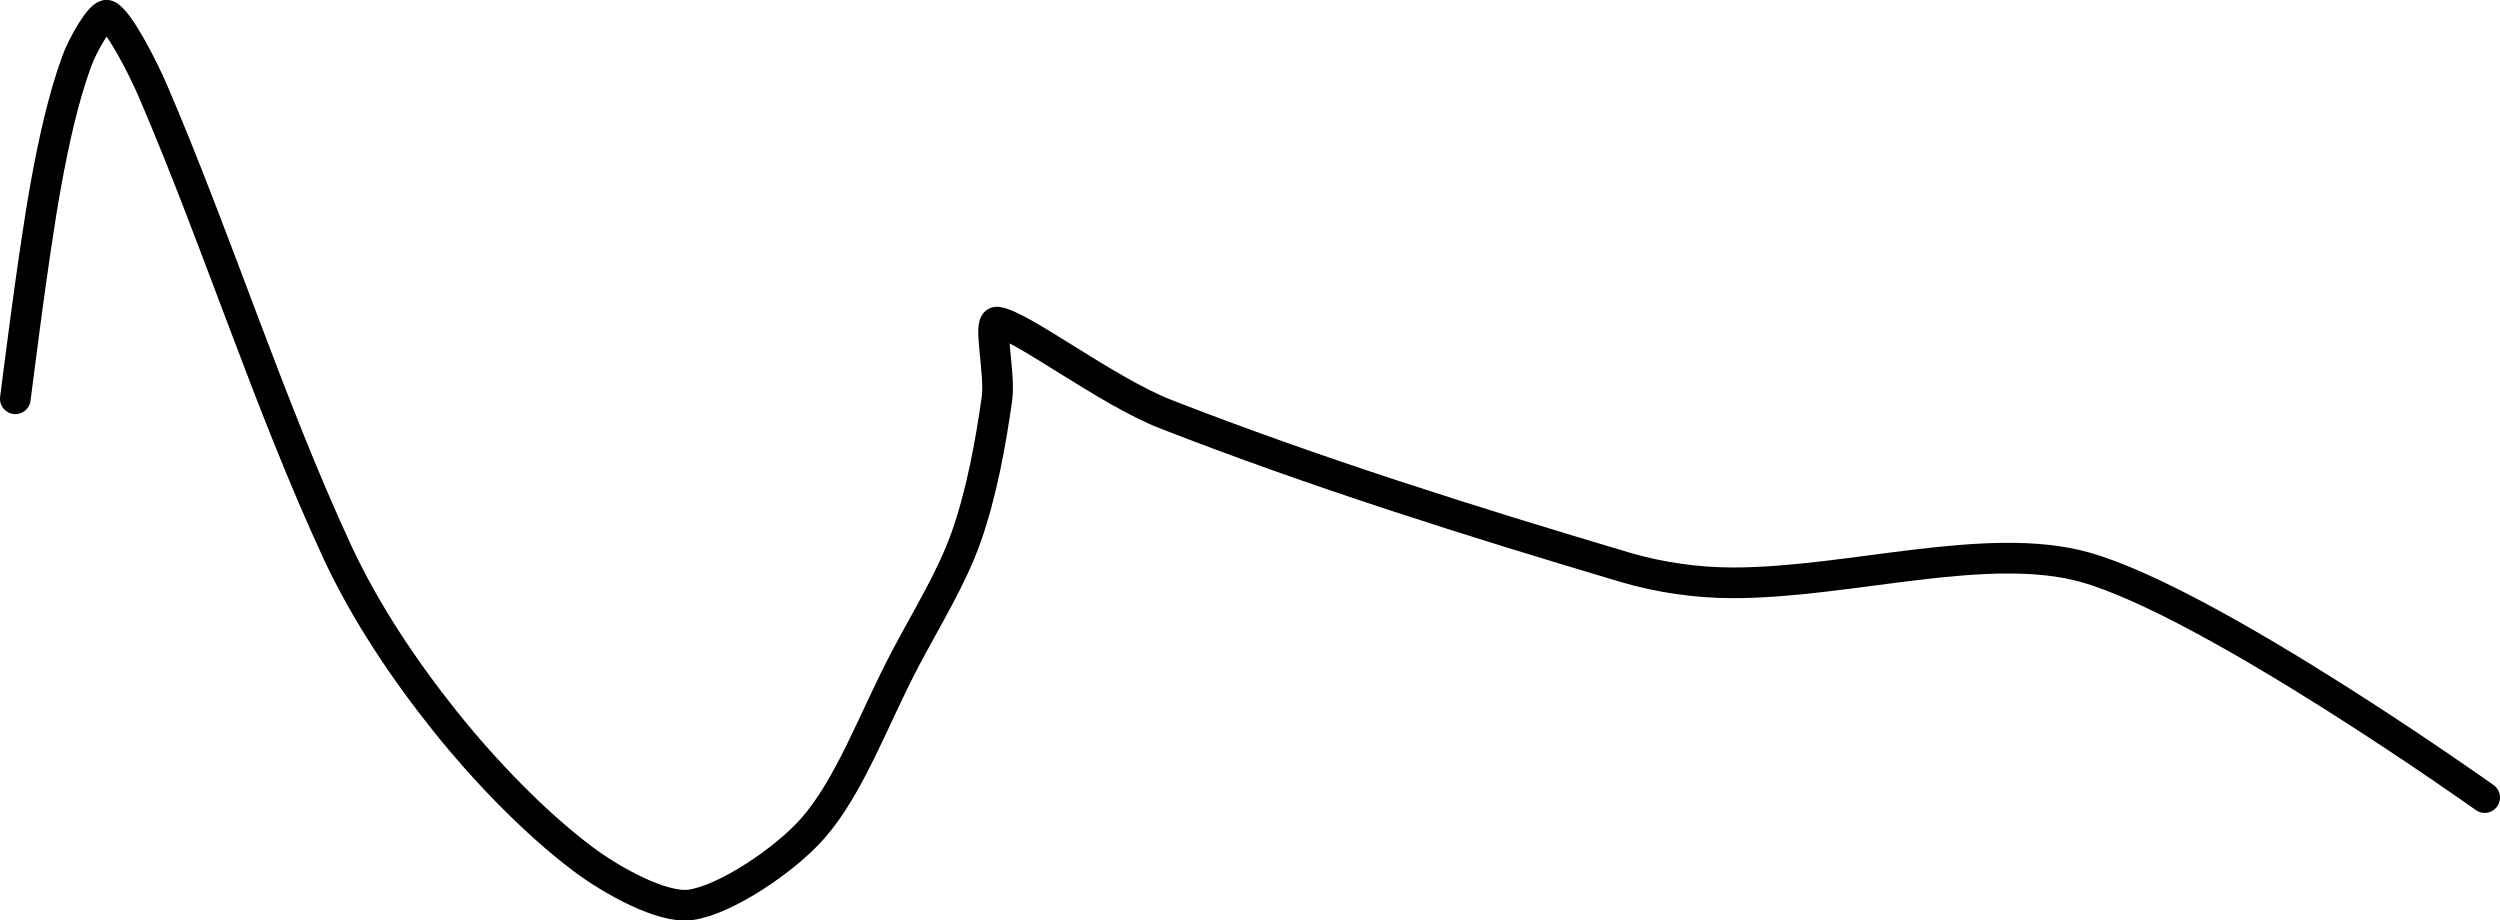 <?xml version="1.0" encoding="UTF-8" standalone="no"?><!DOCTYPE svg PUBLIC "-//W3C//DTD SVG 1.1//EN" "http://www.w3.org/Graphics/SVG/1.1/DTD/svg11.dtd"><svg xmlns="http://www.w3.org/2000/svg" version="1.1" width="163" height="60"><path fill="none" stroke="#000000" stroke-width="2" stroke-linecap="round" stroke-linejoin="round" d="M 1 26 c 0.04 -0.25 1.14 -9.29 2 -14 c 0.5 -2.75 1.12 -5.58 2 -8 c 0.38 -1.06 1.58 -3.17 2 -3 c 0.68 0.27 2.24 3.22 3 5 c 4.23 9.87 7.53 20.35 12 30 c 1.81 3.9 4.35 7.68 7 11 c 2.59 3.24 5.87 6.65 9 9 c 1.87 1.41 5.17 3.24 7 3 c 2.27 -0.3 6.18 -2.92 8 -5 c 2.42 -2.76 3.98 -7.16 6 -11 c 1.44 -2.74 3.04 -5.28 4 -8 c 0.99 -2.81 1.58 -6.03 2 -9 c 0.23 -1.61 -0.59 -5.05 0 -5 c 1.49 0.14 7.15 4.5 11 6 c 9.73 3.8 20 7.03 30 10 c 2.24 0.66 4.67 1 7 1 c 7.58 0 16.65 -2.81 23 -1 c 8.28 2.37 26 15 26 15"/></svg>